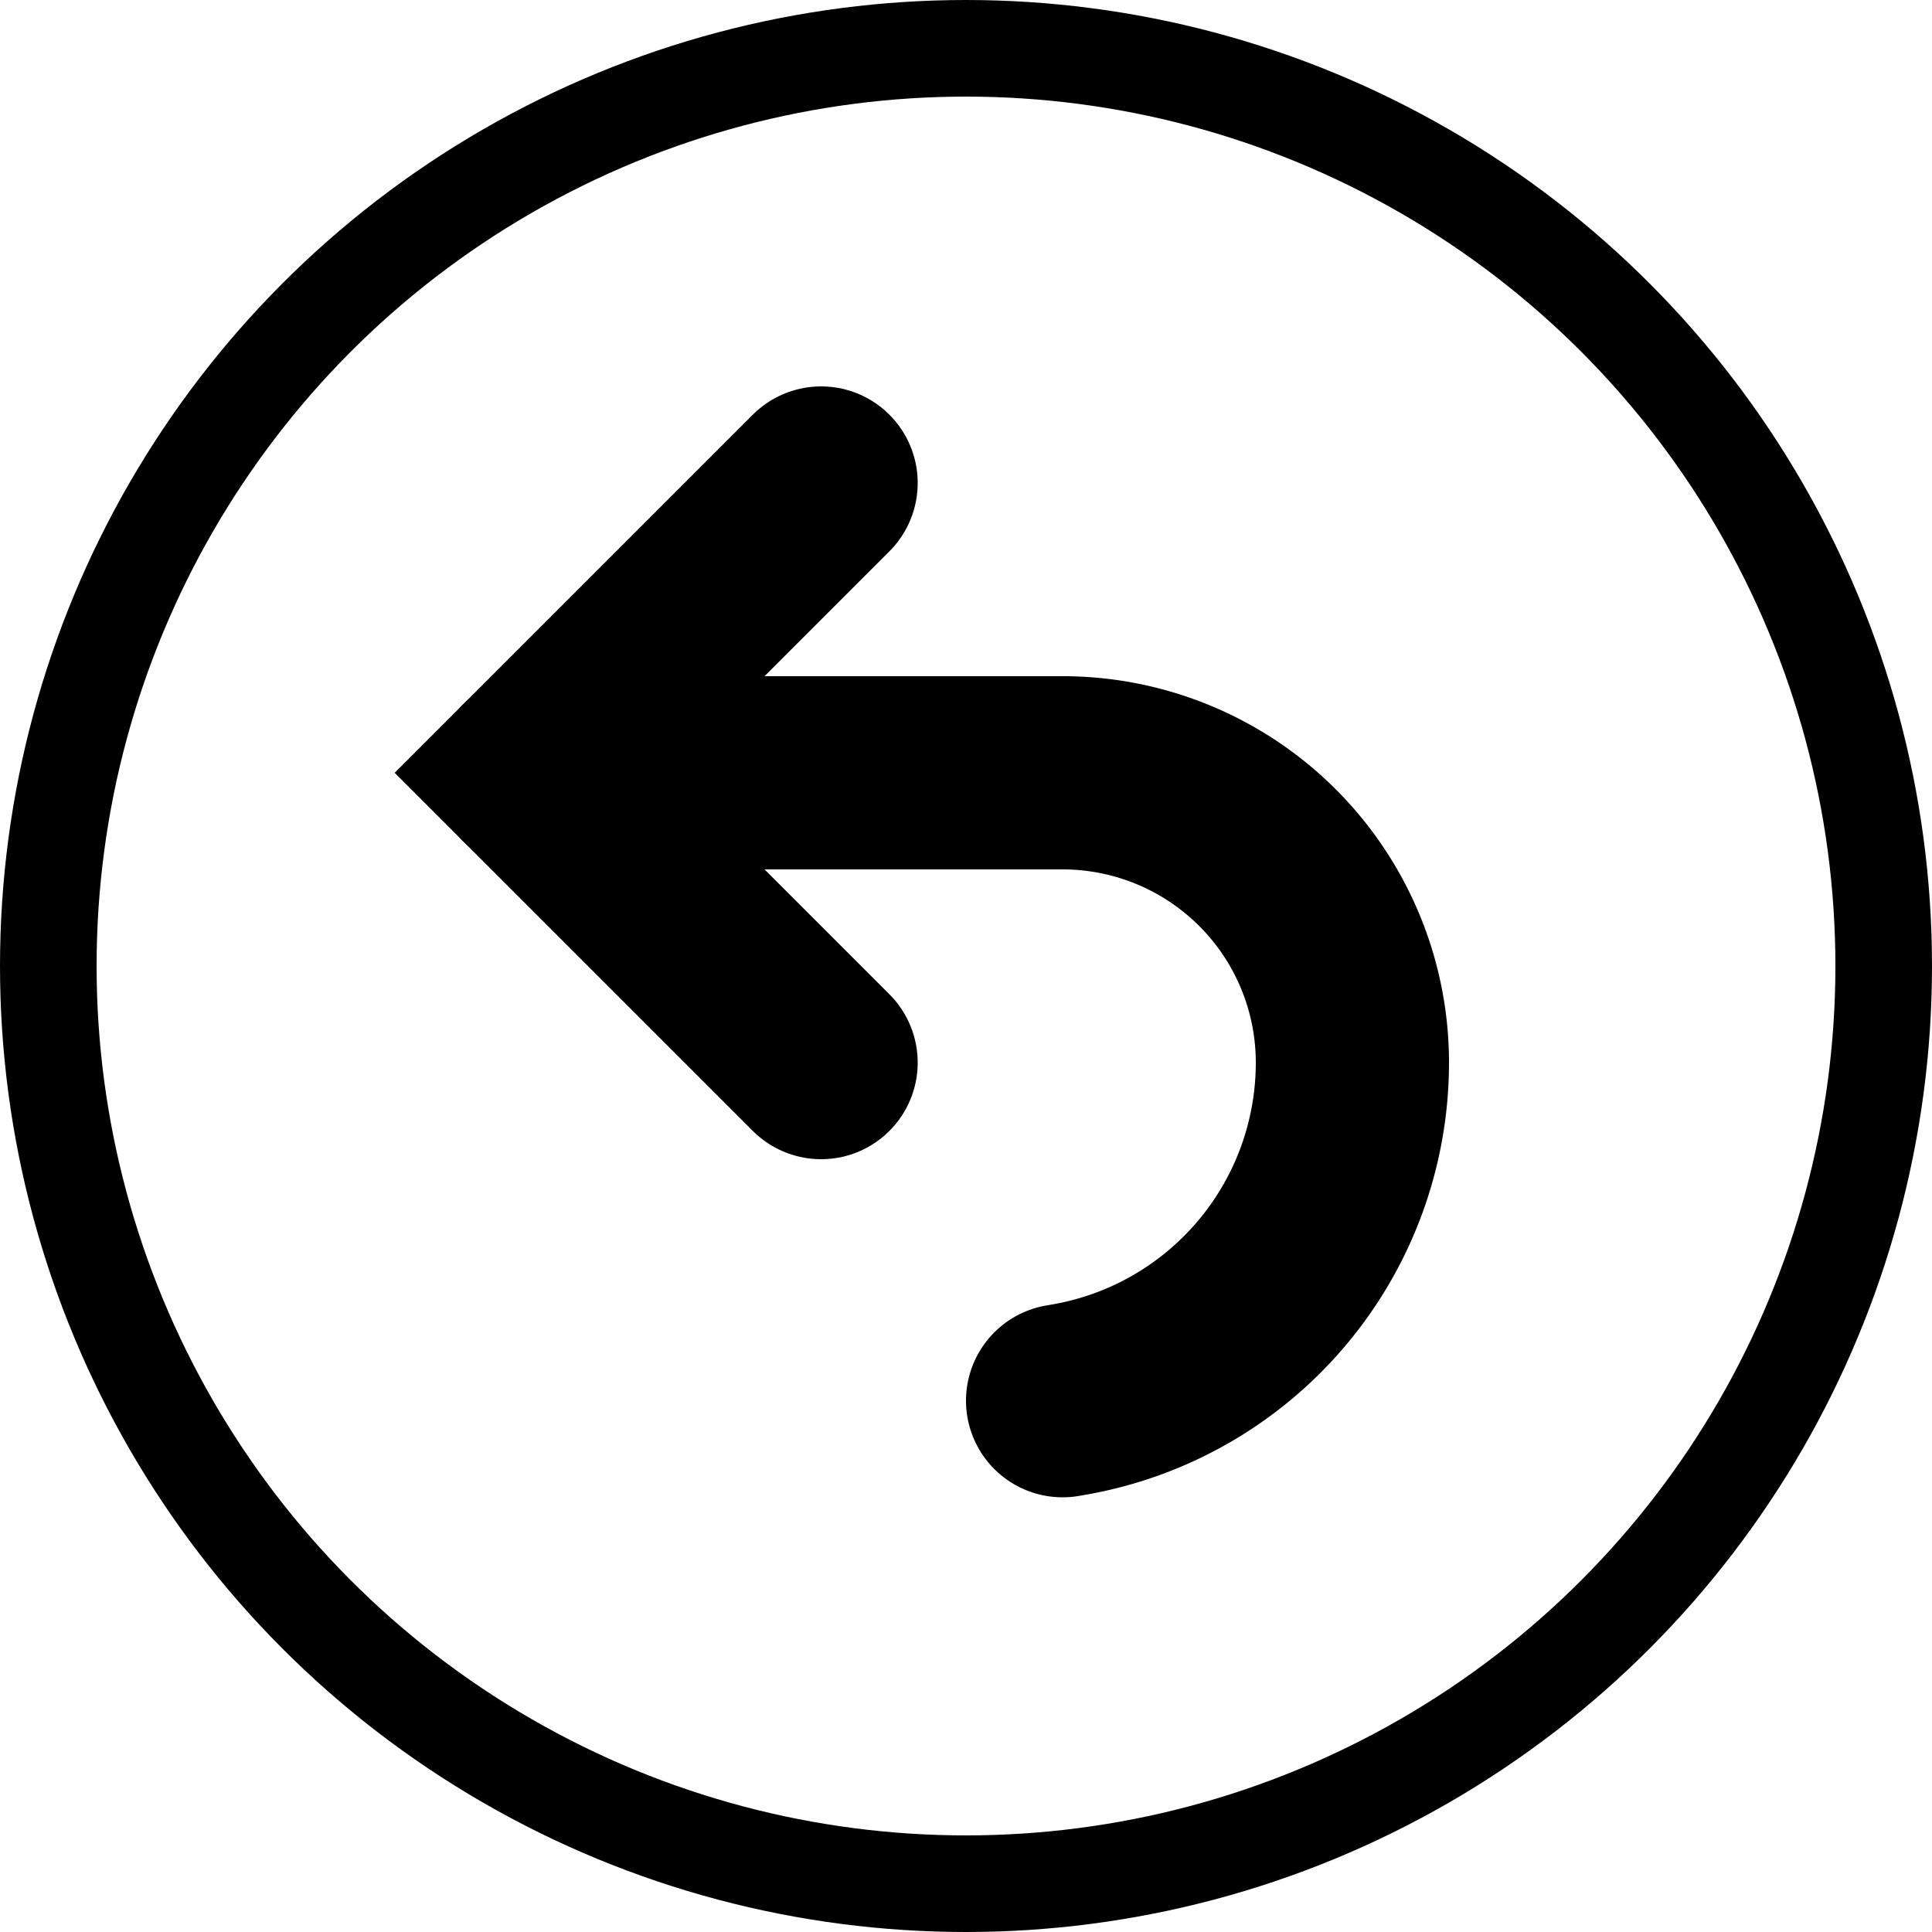 <svg xmlns="http://www.w3.org/2000/svg" viewBox="0 0 20 20">
  <g fill="none" fill-rule="evenodd" stroke="currentColor" stroke-linecap="round">
    <circle cx="10" cy="10" r="9.5" stroke-linejoin="round"/>
    <path stroke-linejoin="round" stroke-width="2" d="M5.5 8H11a3 3 0 0 1 3 3 3.541 3.541 0 0 1-2.96 3.493L11 14.5h0"/>
    <path stroke-width="2" d="m8.5 11-3-3 3-3"/>
  </g>
</svg>
